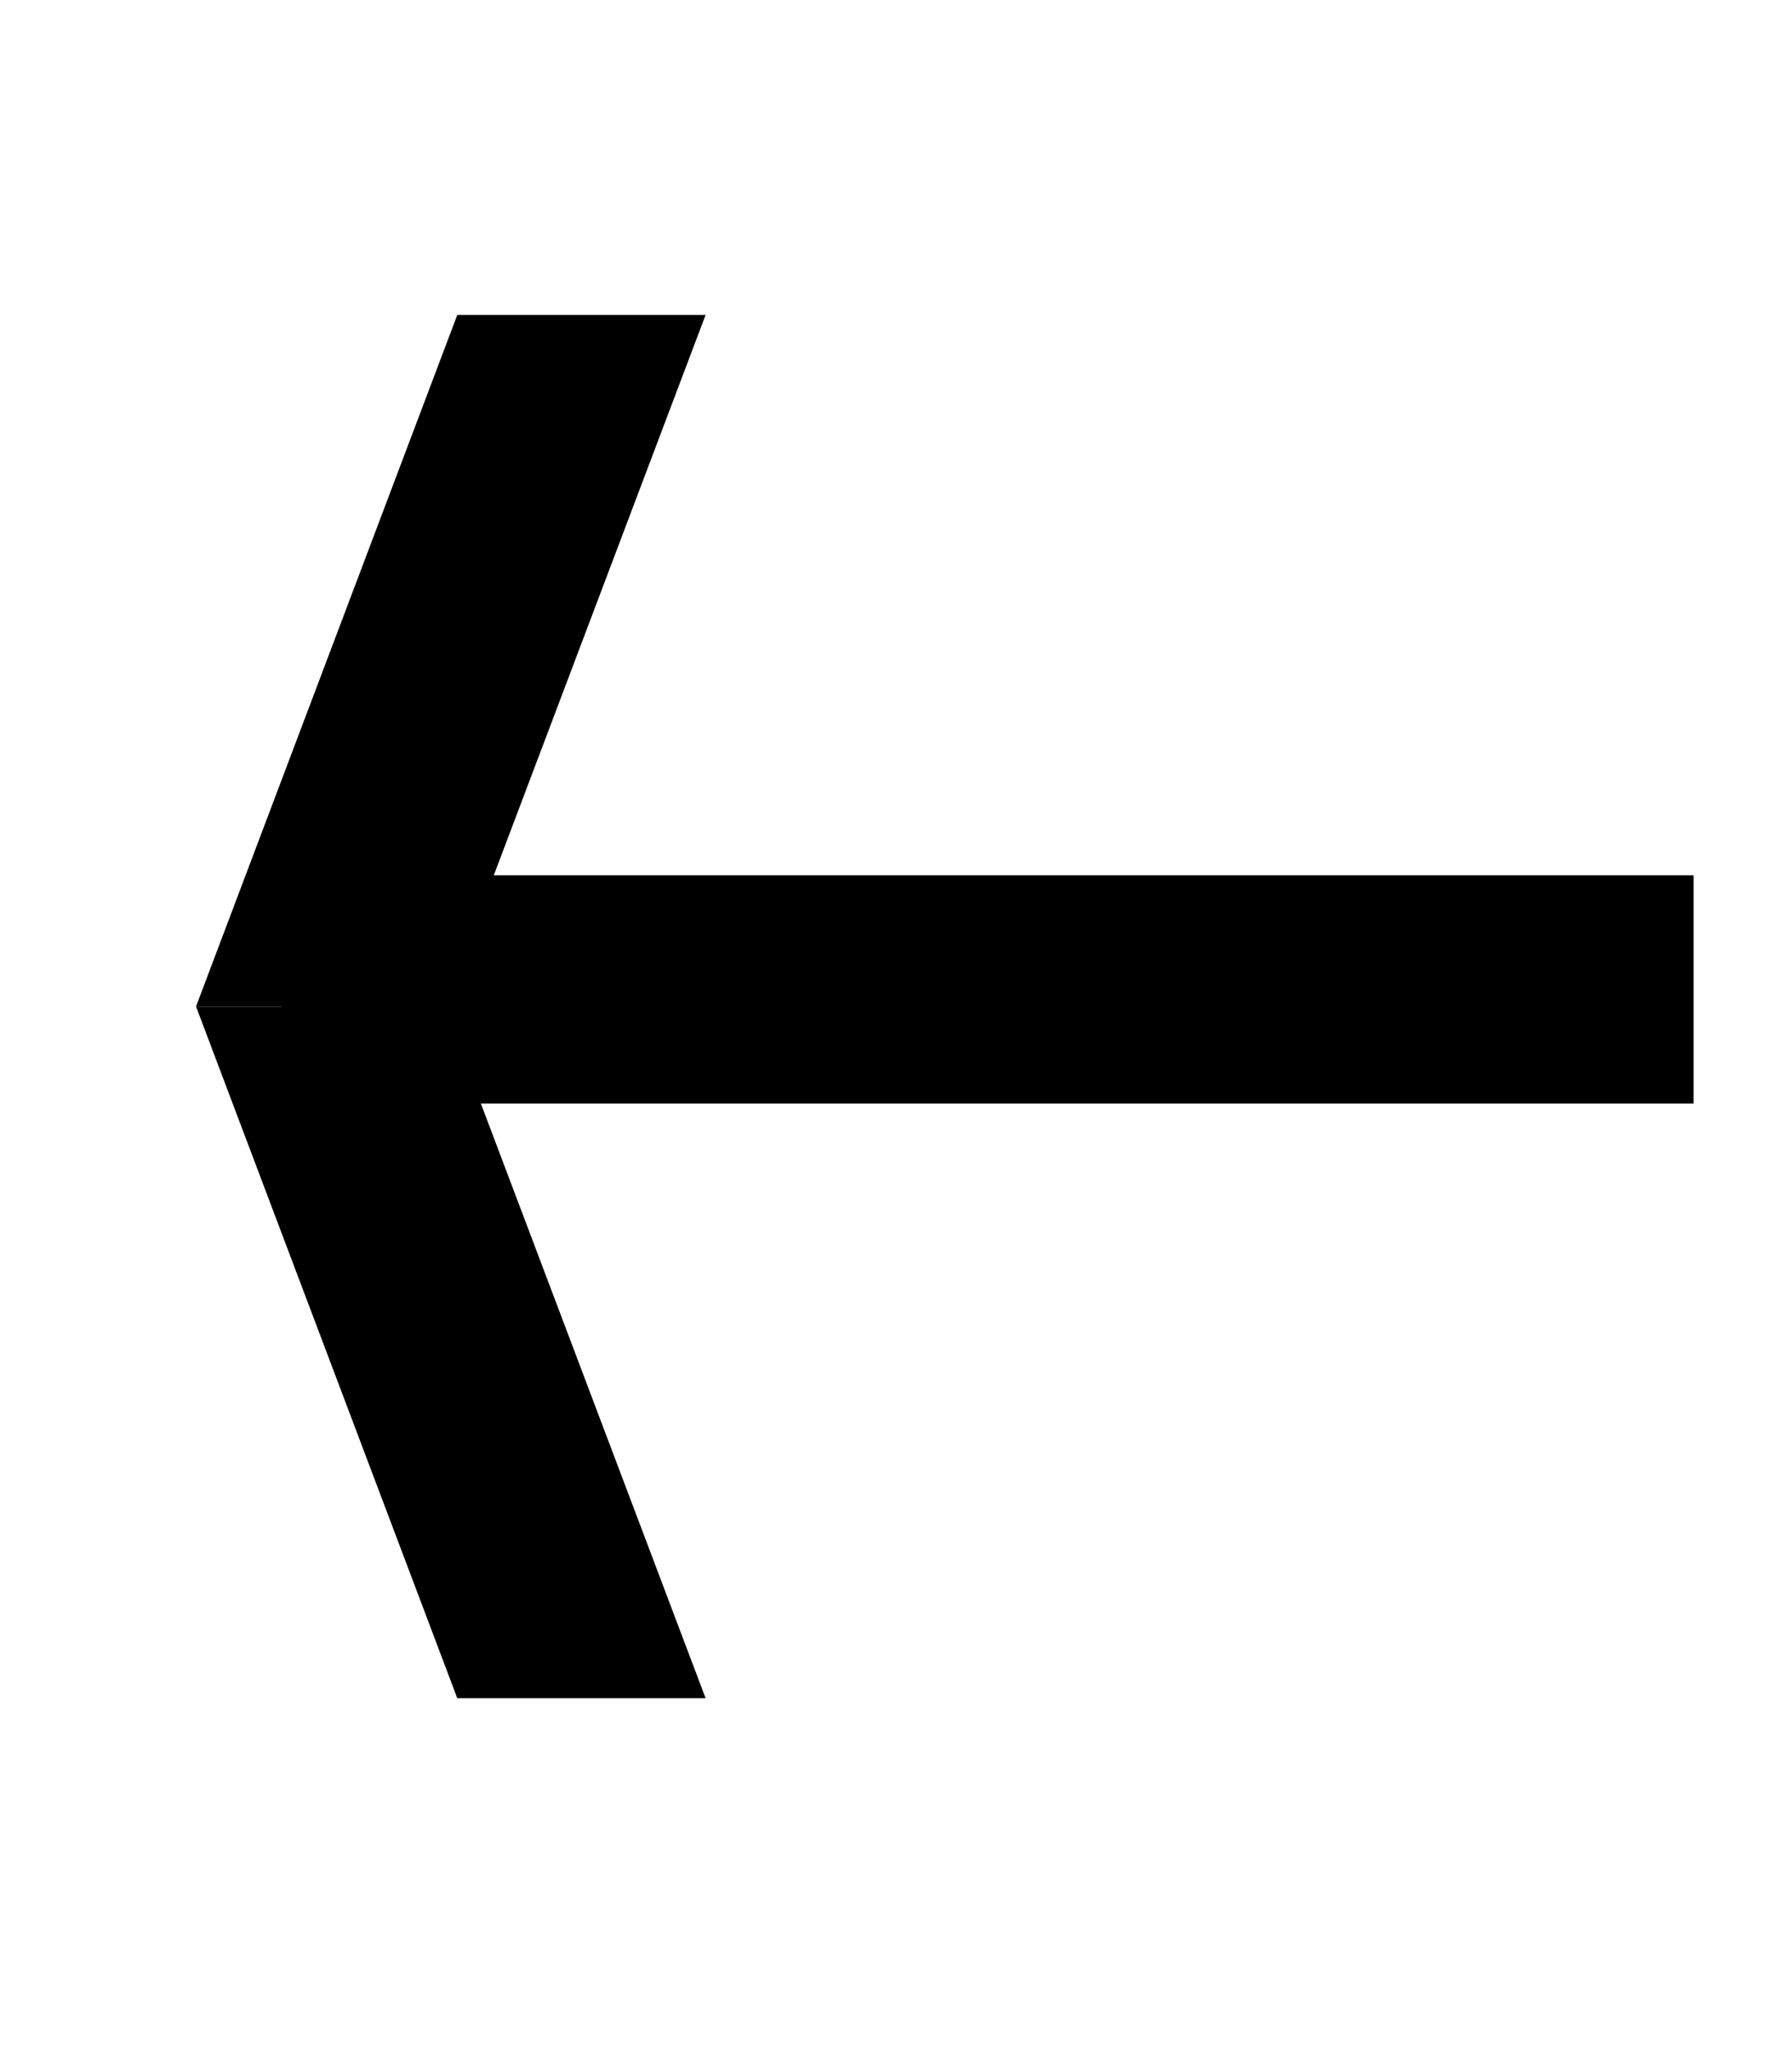 <?xml version="1.0" encoding="UTF-8"?><svg id="Layer_1" xmlns="http://www.w3.org/2000/svg" viewBox="0 0 127.44 145.73"><polygon points="70.25 62.26 20.05 62.26 20.05 78.49 70.25 78.49 120.44 78.49 120.44 62.26 70.25 62.26" style="stroke-width:0px;"/><polygon points="13.94 71.59 32.52 120.79 50.18 120.79 31.59 71.59 13.94 71.59" style="stroke-width:0px;"/><polygon points="50.18 22.4 32.52 22.4 13.94 71.59 31.59 71.59 50.18 22.4" style="stroke-width:0px;"/></svg>